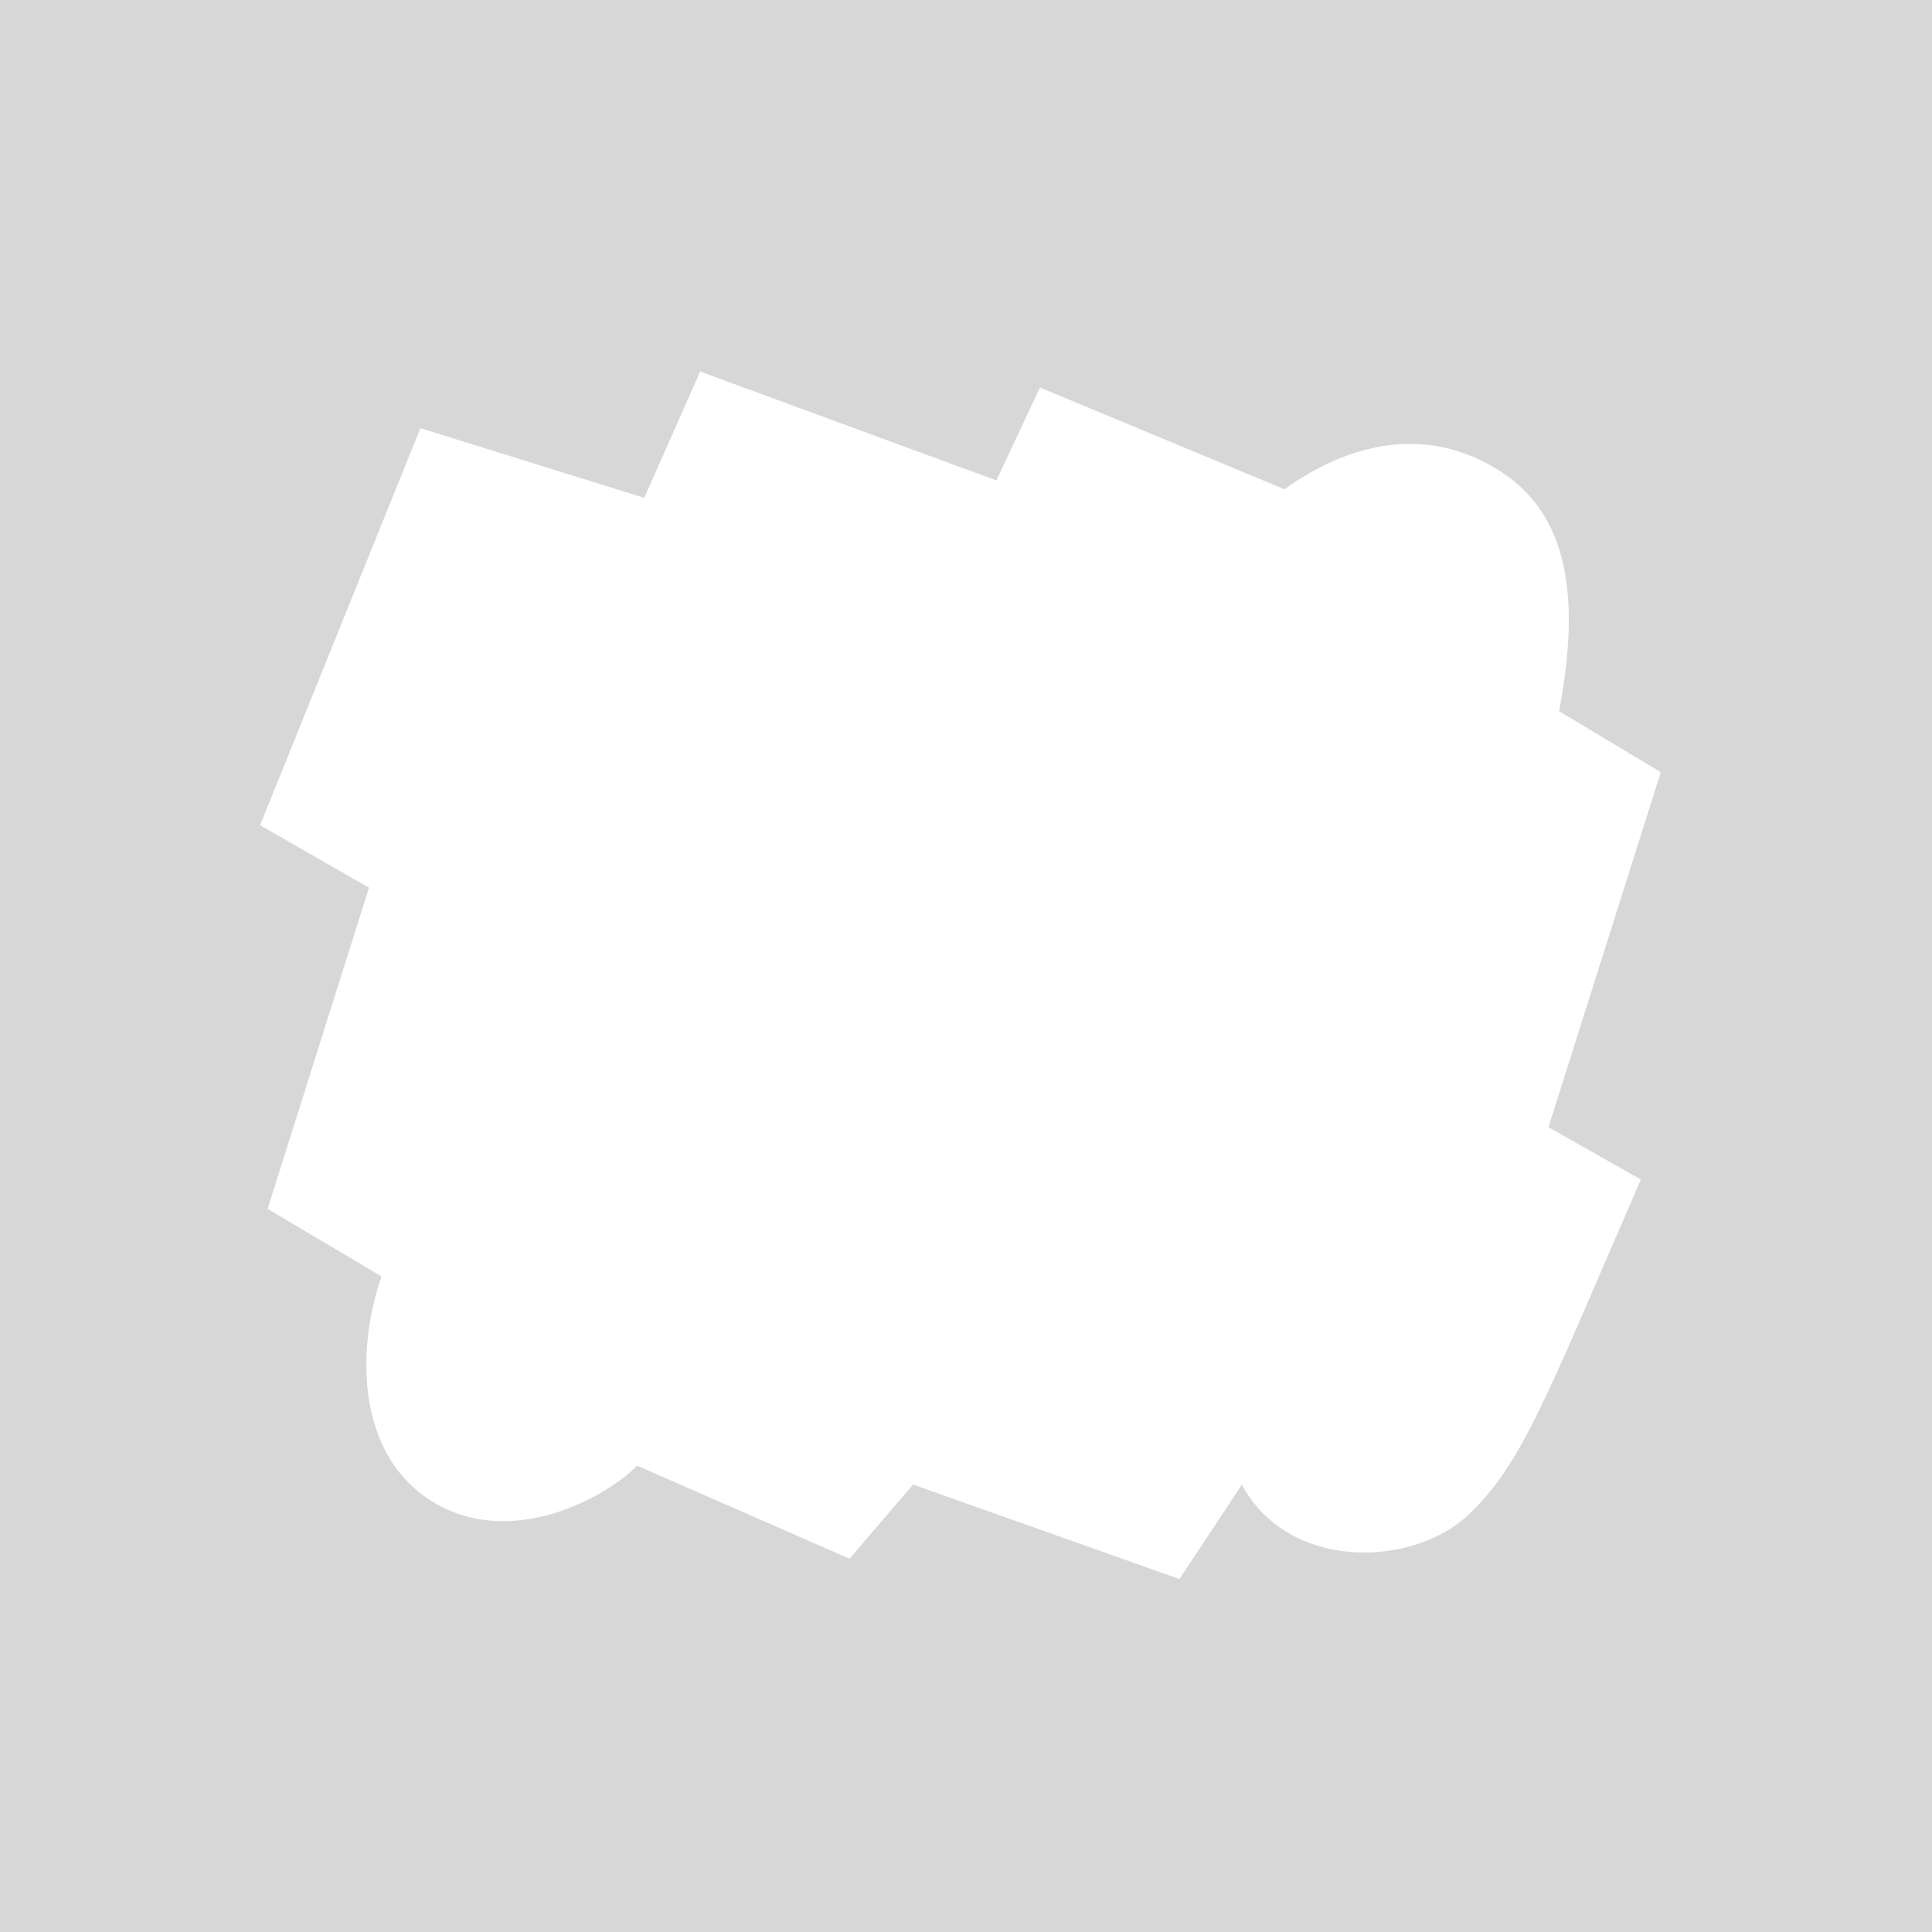 <svg width="104" height="104" viewBox="0 0 104 104" fill="none" xmlns="http://www.w3.org/2000/svg">
<g clip-path="url(#clip0_1307_400425)">
<path fill-rule="evenodd" clip-rule="evenodd" d="M104 0H0V104H104V0ZM19.863 47.785L14 44.424L22.63 23.048L34.681 26.799L37.69 20L53.637 25.861L55.982 20.86L69.141 26.337C72.528 23.907 76.763 22.774 80.801 25.392C84.84 28.01 84.905 33.05 83.928 38.286L89.4 41.568L83.355 60.676L88.326 63.492C87.599 65.165 86.948 66.675 86.359 68.043C82.924 76.019 81.565 79.174 79.025 81.562C76.049 84.359 69.369 84.609 66.85 79.915L63.491 85L49.152 79.915L45.729 83.905L34.296 78.898C32.864 80.398 27.773 83.435 23.445 80.932C19.117 78.428 19.182 72.561 20.538 68.71L14.405 65.073L19.863 47.785Z" fill="black" fill-opacity="0.16"/>
</g>
<defs>
<clipPath id="clip0_1307_400425">
<rect width="104" height="104" fill="white"/>
</clipPath>
</defs>
</svg>
